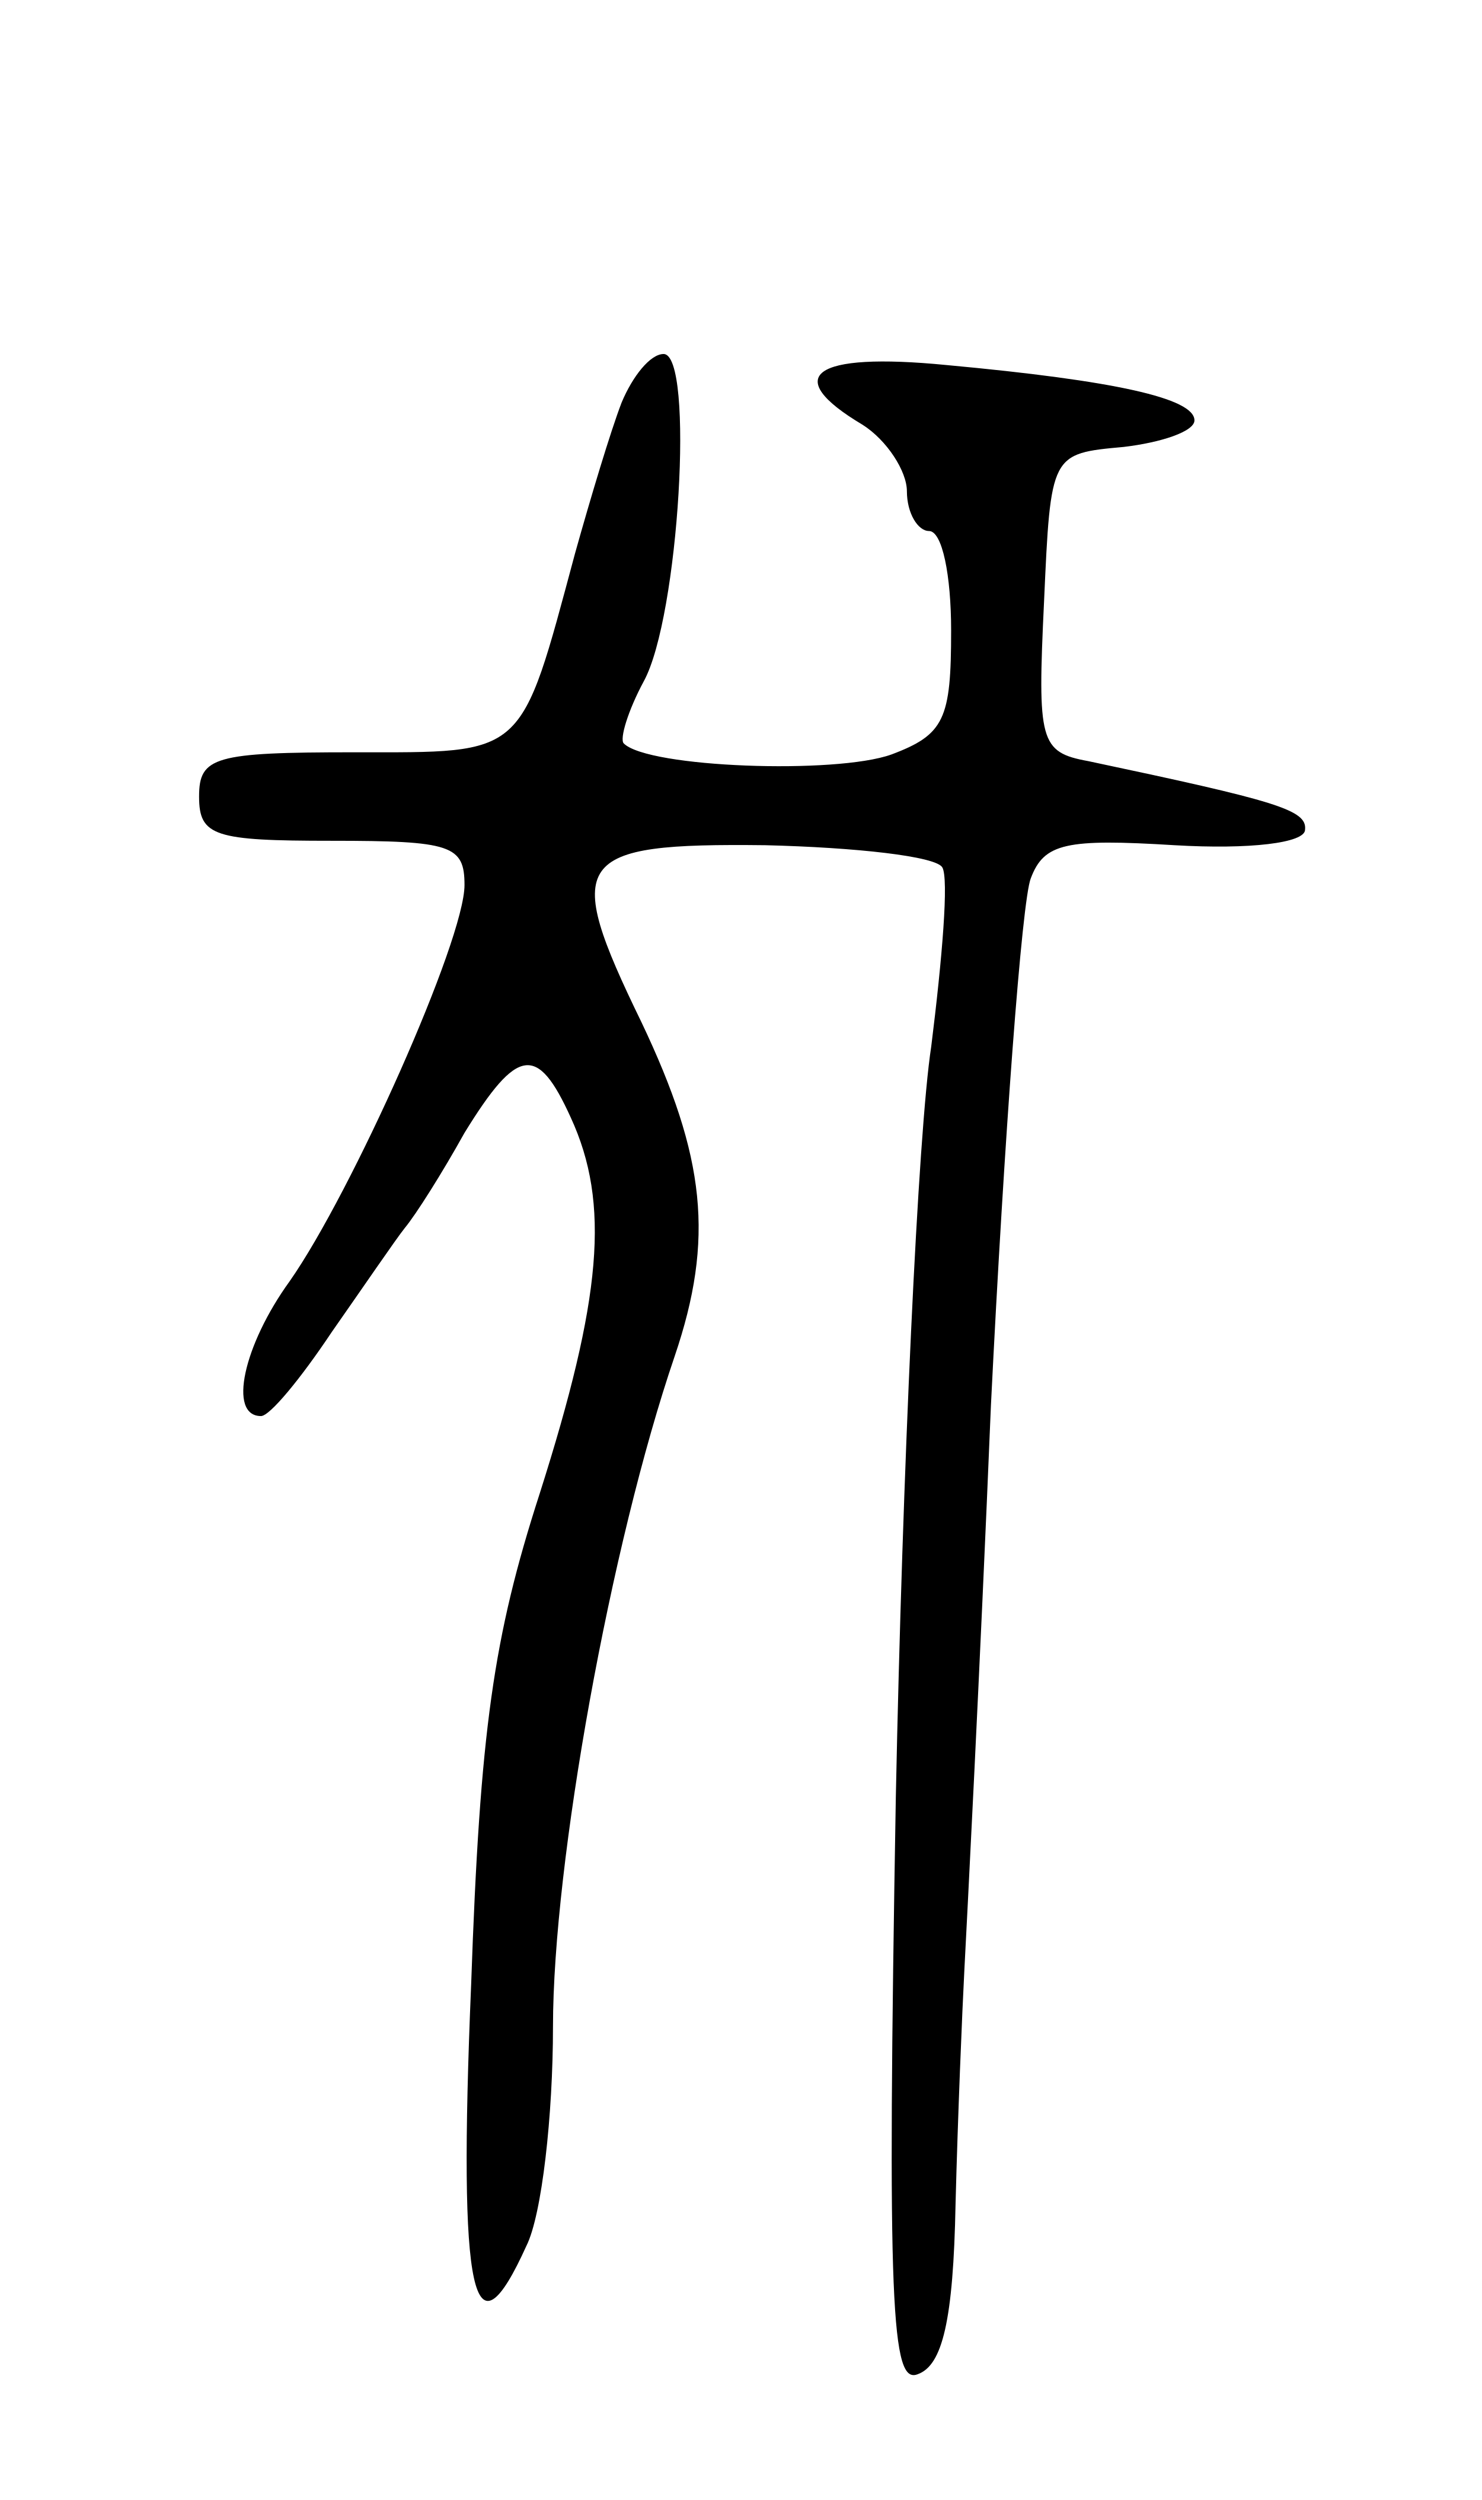 <svg version="1.0" xmlns="http://www.w3.org/2000/svg"
 width="67pt" height="113pt" viewBox="0 0 67 113"
 preserveAspectRatio="xMidYMid meet">
<g transform="translate(0,113) scale(0.1,-0.1)"
fill="#000000" stroke="none">
<path d="M281 948 c-5 -13 -14 -43 -21 -68 -25 -93 -22 -90 -100 -90 -63 0
-70 -2 -70 -20 0 -18 7 -20 60 -20 54 0 60 -2 60 -20 0 -25 -51 -139 -79 -179
-21 -29 -28 -61 -13 -61 4 0 18 17 32 38 14 20 29 42 33 47 5 6 17 25 27 43
24 39 33 40 48 7 18 -39 14 -82 -14 -170 -21 -65 -27 -107 -31 -222 -6 -143 1
-171 25 -118 7 14 12 59 12 99 0 74 26 218 55 303 18 53 14 90 -15 151 -36 74
-31 81 56 80 41 -1 77 -5 80 -10 3 -5 0 -41 -5 -81 -6 -39 -13 -192 -16 -339
-4 -232 -2 -266 10 -261 11 4 16 24 17 77 1 39 3 87 4 106 1 19 7 134 12 255
6 121 14 228 18 238 6 16 16 18 65 15 34 -2 59 1 59 7 1 9 -13 13 -98 31 -22
4 -23 9 -20 72 3 67 3 67 36 70 17 2 32 7 32 12 0 10 -36 18 -112 25 -61 6
-75 -5 -38 -27 11 -7 20 -21 20 -30 0 -10 5 -18 10 -18 6 0 10 -20 10 -45 0
-40 -3 -47 -27 -56 -25 -9 -110 -6 -121 5 -2 2 2 15 9 28 16 29 23 148 9 148
-6 0 -14 -10 -19 -22z"/>
</g>
</svg>
